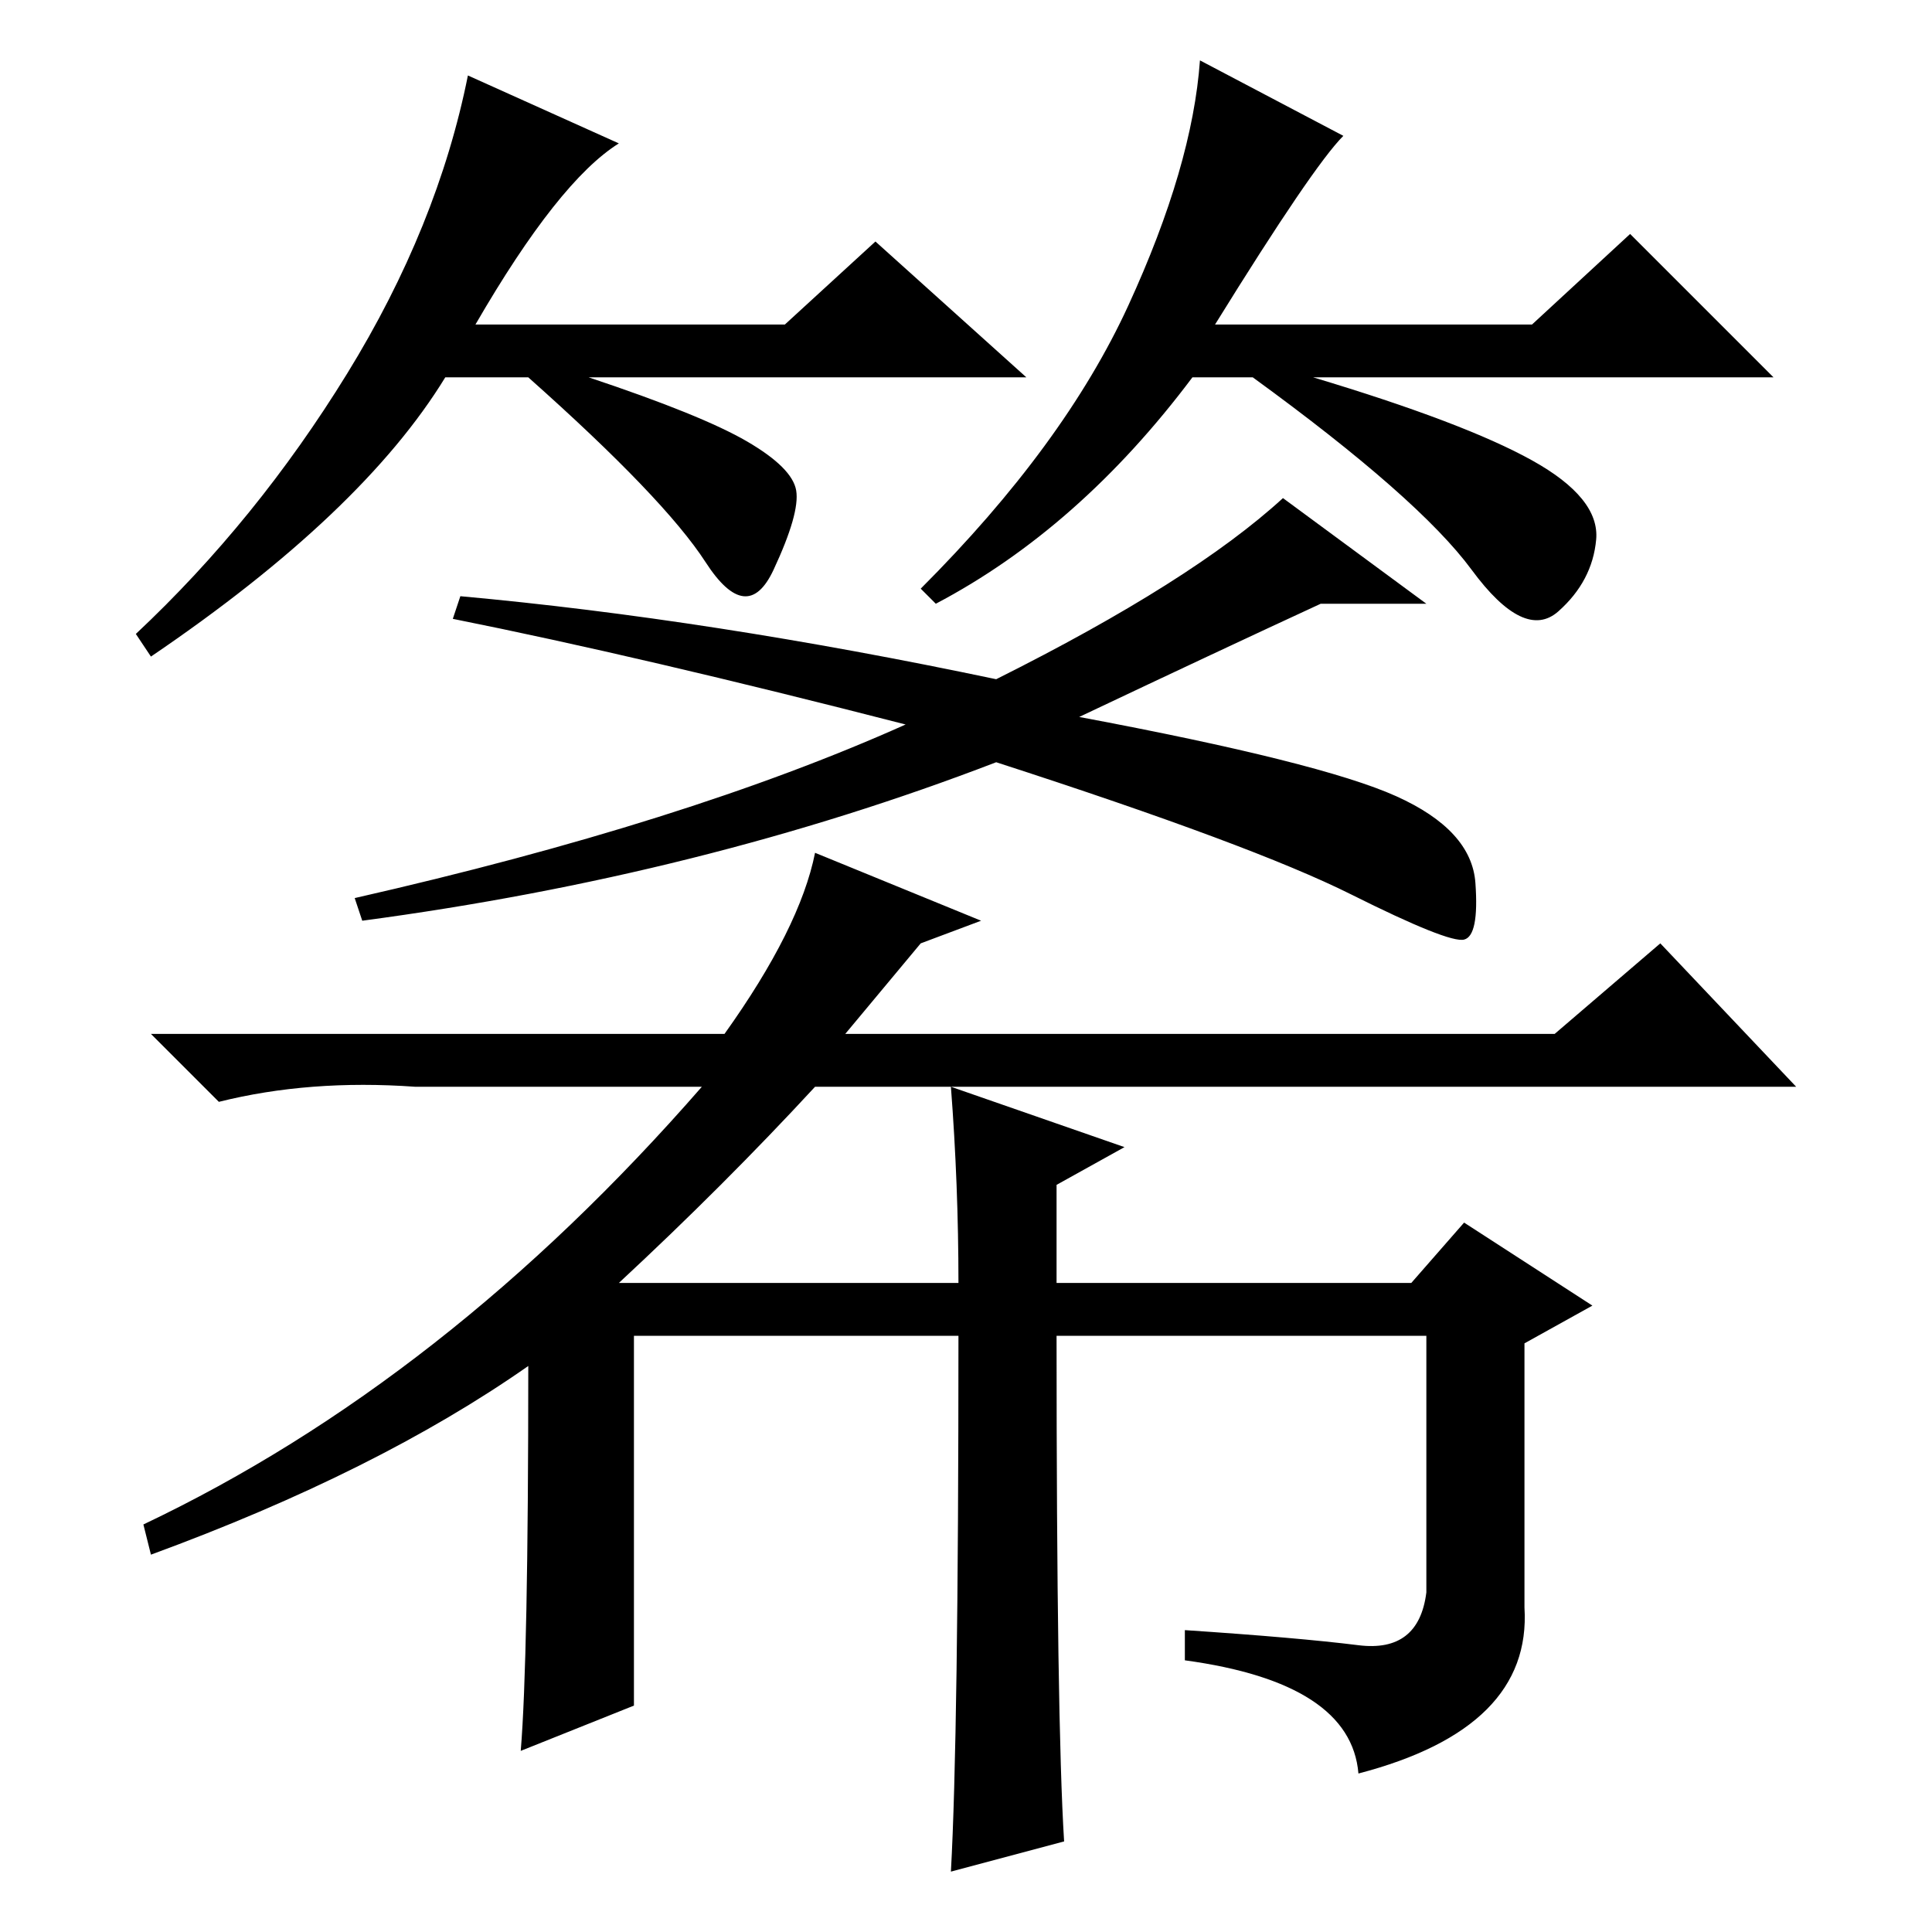 <?xml version="1.0" standalone="no"?>
<!DOCTYPE svg PUBLIC "-//W3C//DTD SVG 1.1//EN" "http://www.w3.org/Graphics/SVG/1.1/DTD/svg11.dtd" >
<svg xmlns="http://www.w3.org/2000/svg" xmlns:xlink="http://www.w3.org/1999/xlink" version="1.1" viewBox="0 -36 256 256">
  <g transform="matrix(1 0 0 -1 0 220)">
   <path fill="currentColor"
d="M63 213h41l12 11l20 -18h-58q15 -5 21 -8.5t6.5 -6.5t-3 -10.5t-9 1t-23.5 24.5h-11q-11 -18 -39 -37l-2 3q16 15 28 34.5t16 39.5l20 -9q-8 -5 -19 -24zM161 213h42l13 12l19 -19h-61q20 -6 29 -11t8.5 -10.5t-5 -9.5t-11.5 5.5t-29 25.5h-8q-15 -20 -34 -30l-2 2
q19 19 27.5 37.5t9.5 32.5l19 -10q-4 -4 -17 -25zM132 166q26 13 38 24l19 -14h-14q-13 -6 -32 -15q32 -6 42 -10.5t10.5 -11.5t-1.5 -7.5t-15 6t-47 17.5q-39 -15 -84 -21l-1 3q44 10 73 23q-35 9 -60 14l1 3q33 -3 71 -11zM180 38q8 -1 9 7v34h-49q0 -51 1 -67l-15 -4
q1 18 1 71h-43v-49l-15 -6q1 12 1 51q-20 -14 -50 -25l-1 4q40 19 74 58h-38q-14 1 -26 -2l-9 9h76q10 14 12 24l22 -9l-8 -3l-10 -12h94l14 12l18 -19h-130q-12 -13 -26 -26h45q0 13 -1 26l23 -8l-9 -5v-13h47l7 8l17 -11l-9 -5v-35q1 -16 -22 -22q-1 12 -23 15v4
q15 -1 23 -2z" />
  </g>

</svg>
